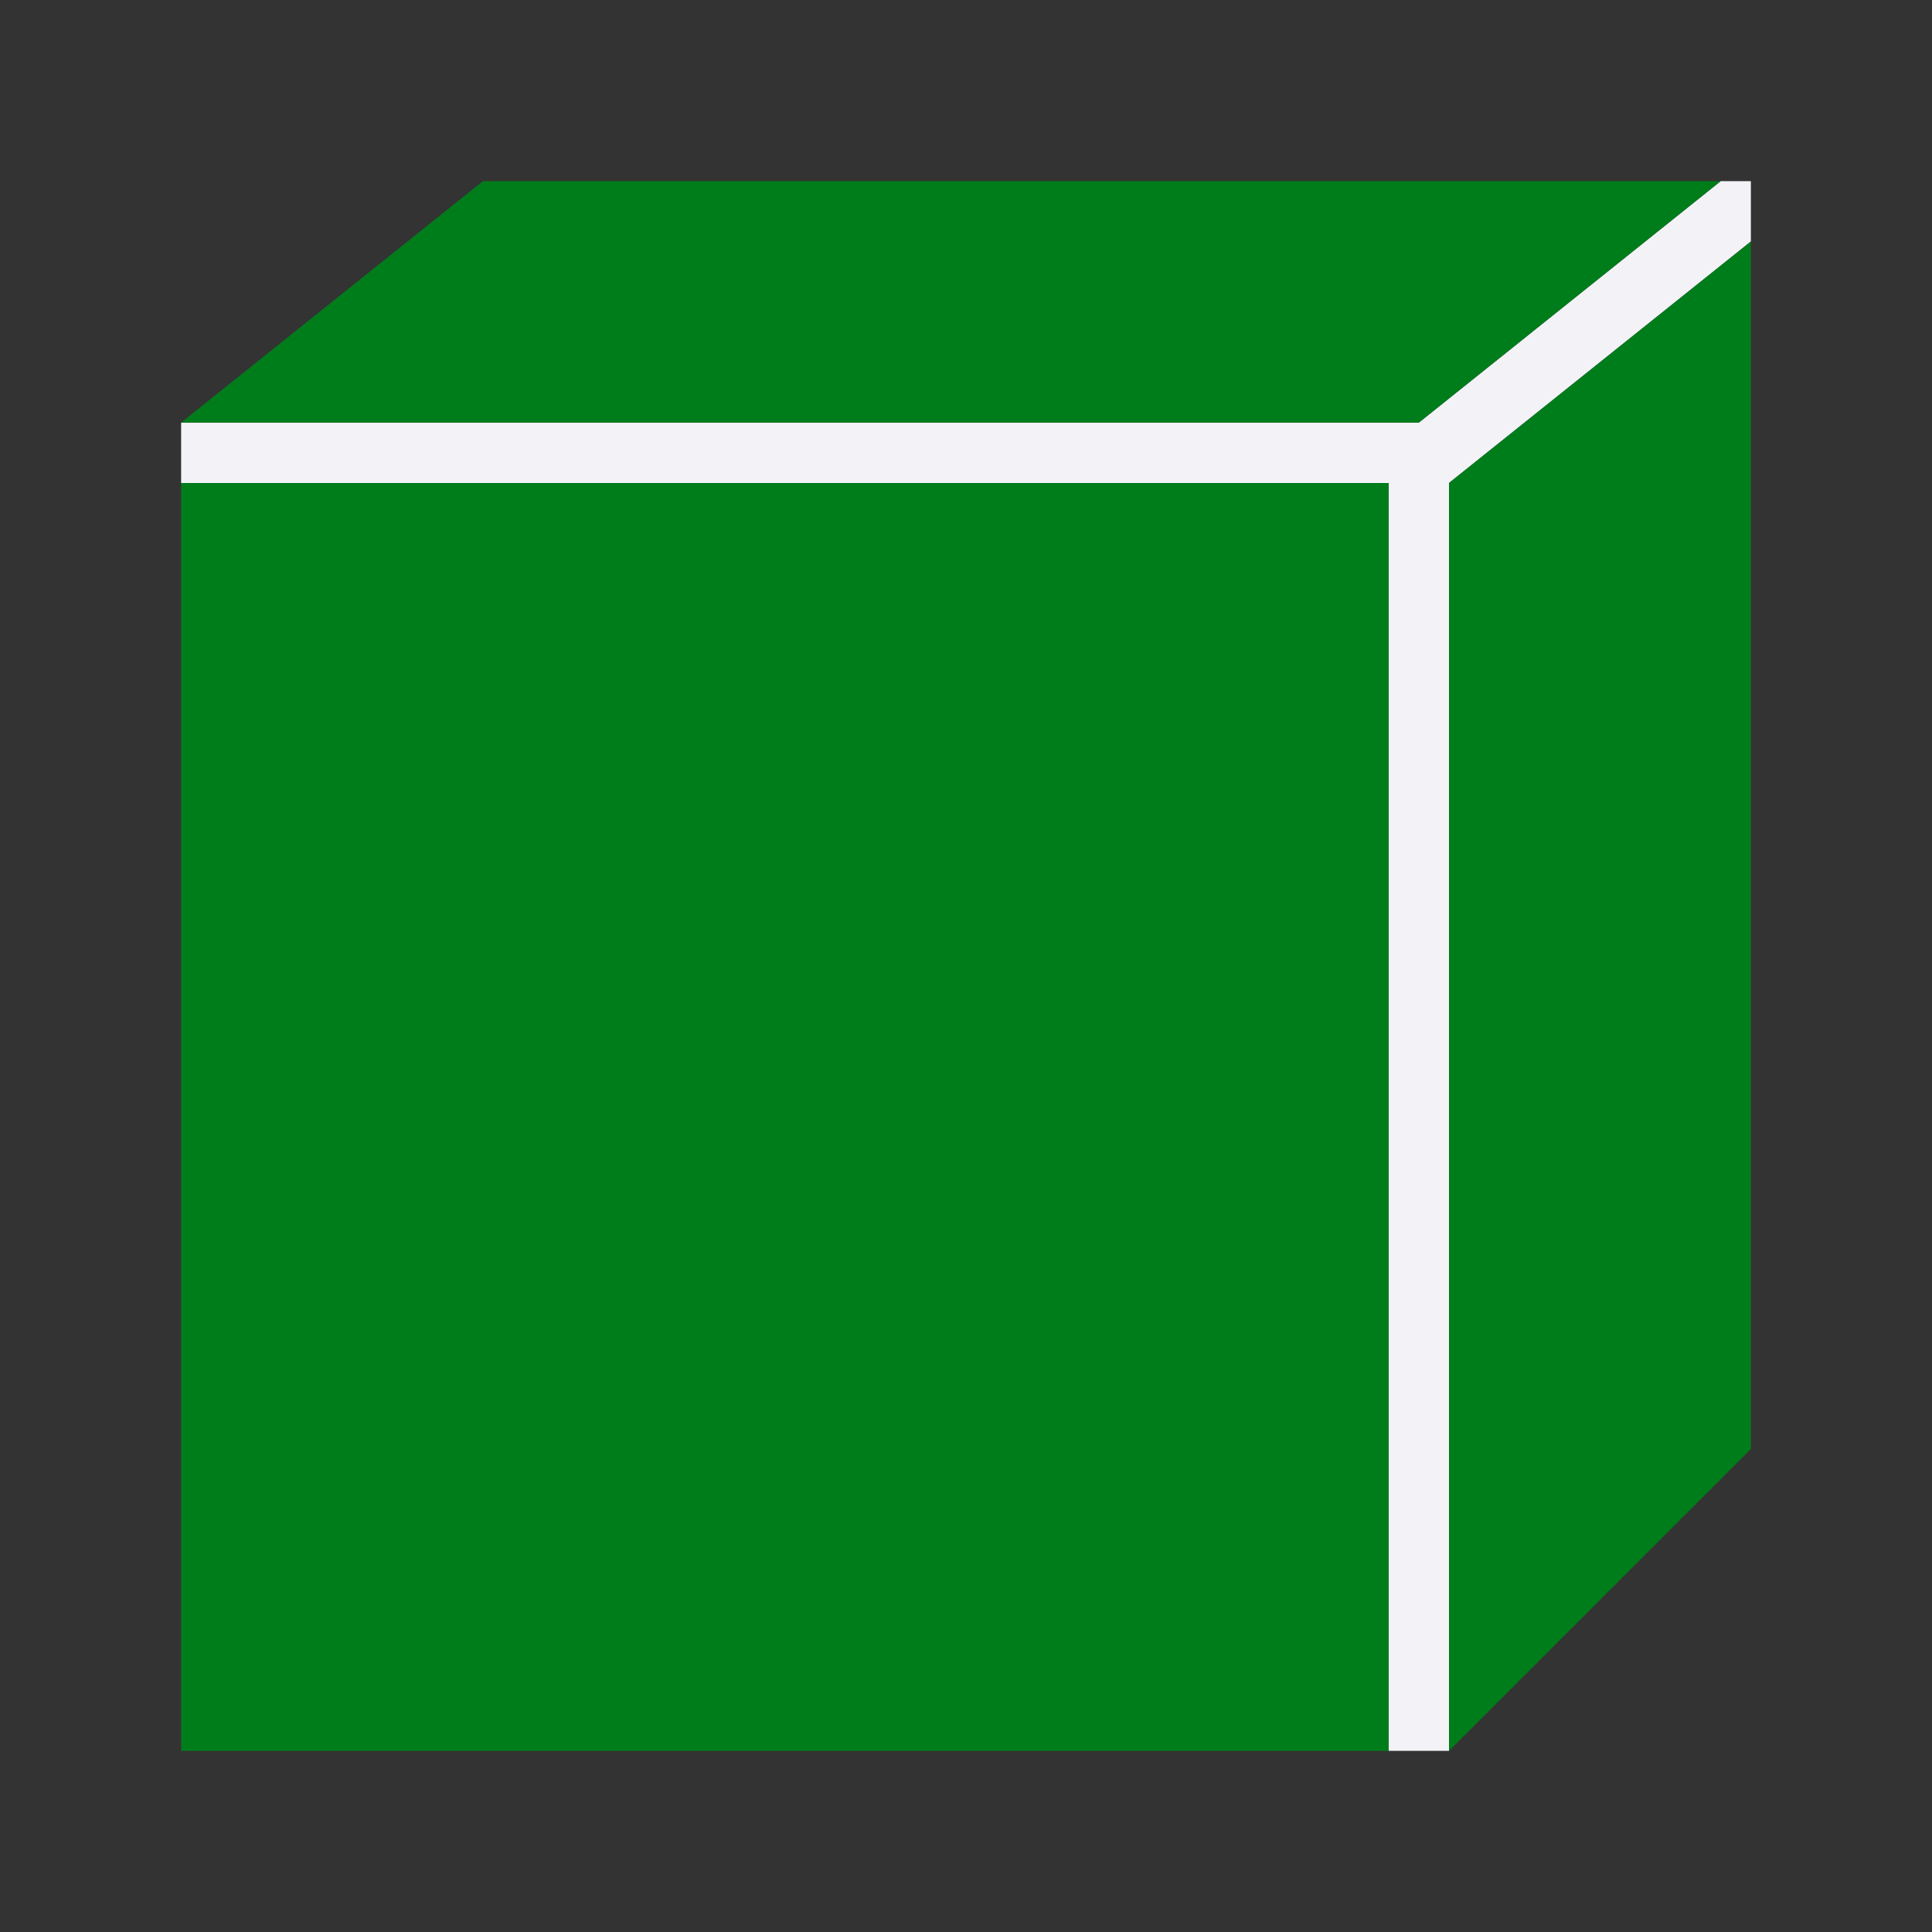 <svg viewBox="0 0 32 32" xmlns="http://www.w3.org/2000/svg"><rect x="0" y="0" width="32" height="32" fill="#333333" stroke="none"/><path d="m3 7v1h20v21h1v-21l5-4v-1h-.5l-5 4z" fill="#f2f2f7"/><g fill="#007d1b"><path d="m24 8v21l5-5v-20z"/><path d="m3 8v21h20v-21z"/><path d="m8 3-5 4h20.5l5-4z"/></g></svg>